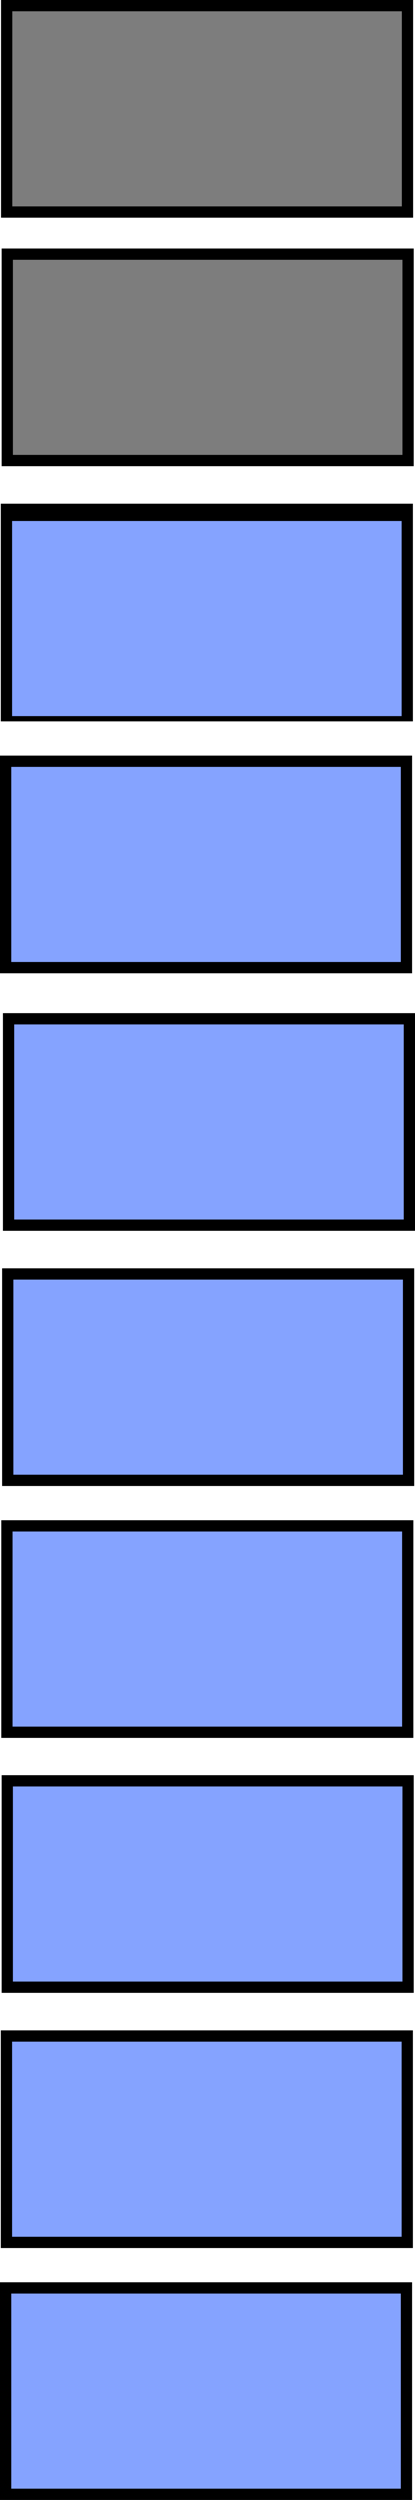<svg version="1.1" xmlns="http://www.w3.org/2000/svg" xmlns:xlink="http://www.w3.org/1999/xlink" width="46.059" height="276.975" viewBox="0,0,46.059,276.975"><g transform="translate(-216.808,-55.694)"><g data-paper-data="{&quot;isPaintingLayer&quot;:true}" fill-rule="nonzero" stroke="#000000" stroke-linecap="butt" stroke-linejoin="miter" stroke-miterlimit="10" stroke-dasharray="" stroke-dashoffset="0" style="mix-blend-mode: normal"><path d="M218.383,190.809v-21.617h43.235v21.617z" fill="#9966ff" stroke-width="2.5"/><path d="M218.383,190.809v-21.617h43.235v21.617z" fill="#85a3ff" stroke-width="0"/><path d="M218.292,219.081v-21.617h43.235v21.617z" fill="#9966ff" stroke-width="2.5"/><path d="M218.292,219.081v-21.617h43.235v21.617z" fill="#85a3ff" stroke-width="0"/><path d="M218.201,246.99v-21.617h43.235v21.617z" fill="#9966ff" stroke-width="2.5"/><path d="M218.201,246.99v-21.617h43.235v21.617z" fill="#85a3ff" stroke-width="0"/><path d="M218.24,275.237v-21.617h43.235v21.617z" fill="#9966ff" stroke-width="2.5"/><path d="M218.24,275.237v-21.617h43.235v21.617z" fill="#85a3ff" stroke-width="0"/><path d="M218.149,303.51v-21.617h43.235v21.617z" fill="#9966ff" stroke-width="2.5"/><path d="M218.149,303.51v-21.617h43.235v21.617z" fill="#85a3ff" stroke-width="0"/><path d="M218.058,331.419v-21.617h43.235v21.617z" fill="#9966ff" stroke-width="2.5"/><path d="M218.058,331.419v-21.617h43.235v21.617z" fill="#85a3ff" stroke-width="0"/><path d="M218.24,106.094v-21.617h43.235v21.617z" fill="#9966ff" stroke-width="2.5"/><path d="M218.24,106.094v-21.617h43.235v21.617z" fill="#7d7d7d" stroke-width="0"/><path d="M218.149,134.367v-21.617h43.235v21.617z" fill="#9966ff" stroke-width="2.5"/><path d="M218.149,135.034v-21.617h43.235v21.617z" fill="#85a3ff" stroke-width="0"/><path d="M218.058,162.276v-21.617h43.235v21.617z" fill="#9966ff" stroke-width="2.5"/><path d="M218.058,162.276v-21.617h43.235v21.617z" fill="#85a3ff" stroke-width="0"/><path d="M218.173,78.561v-21.617h43.235v21.617z" fill="#9966ff" stroke-width="2.5"/><path d="M218.173,78.561v-21.617h43.235v21.617z" fill="#7d7d7d" stroke-width="0"/></g></g></svg>